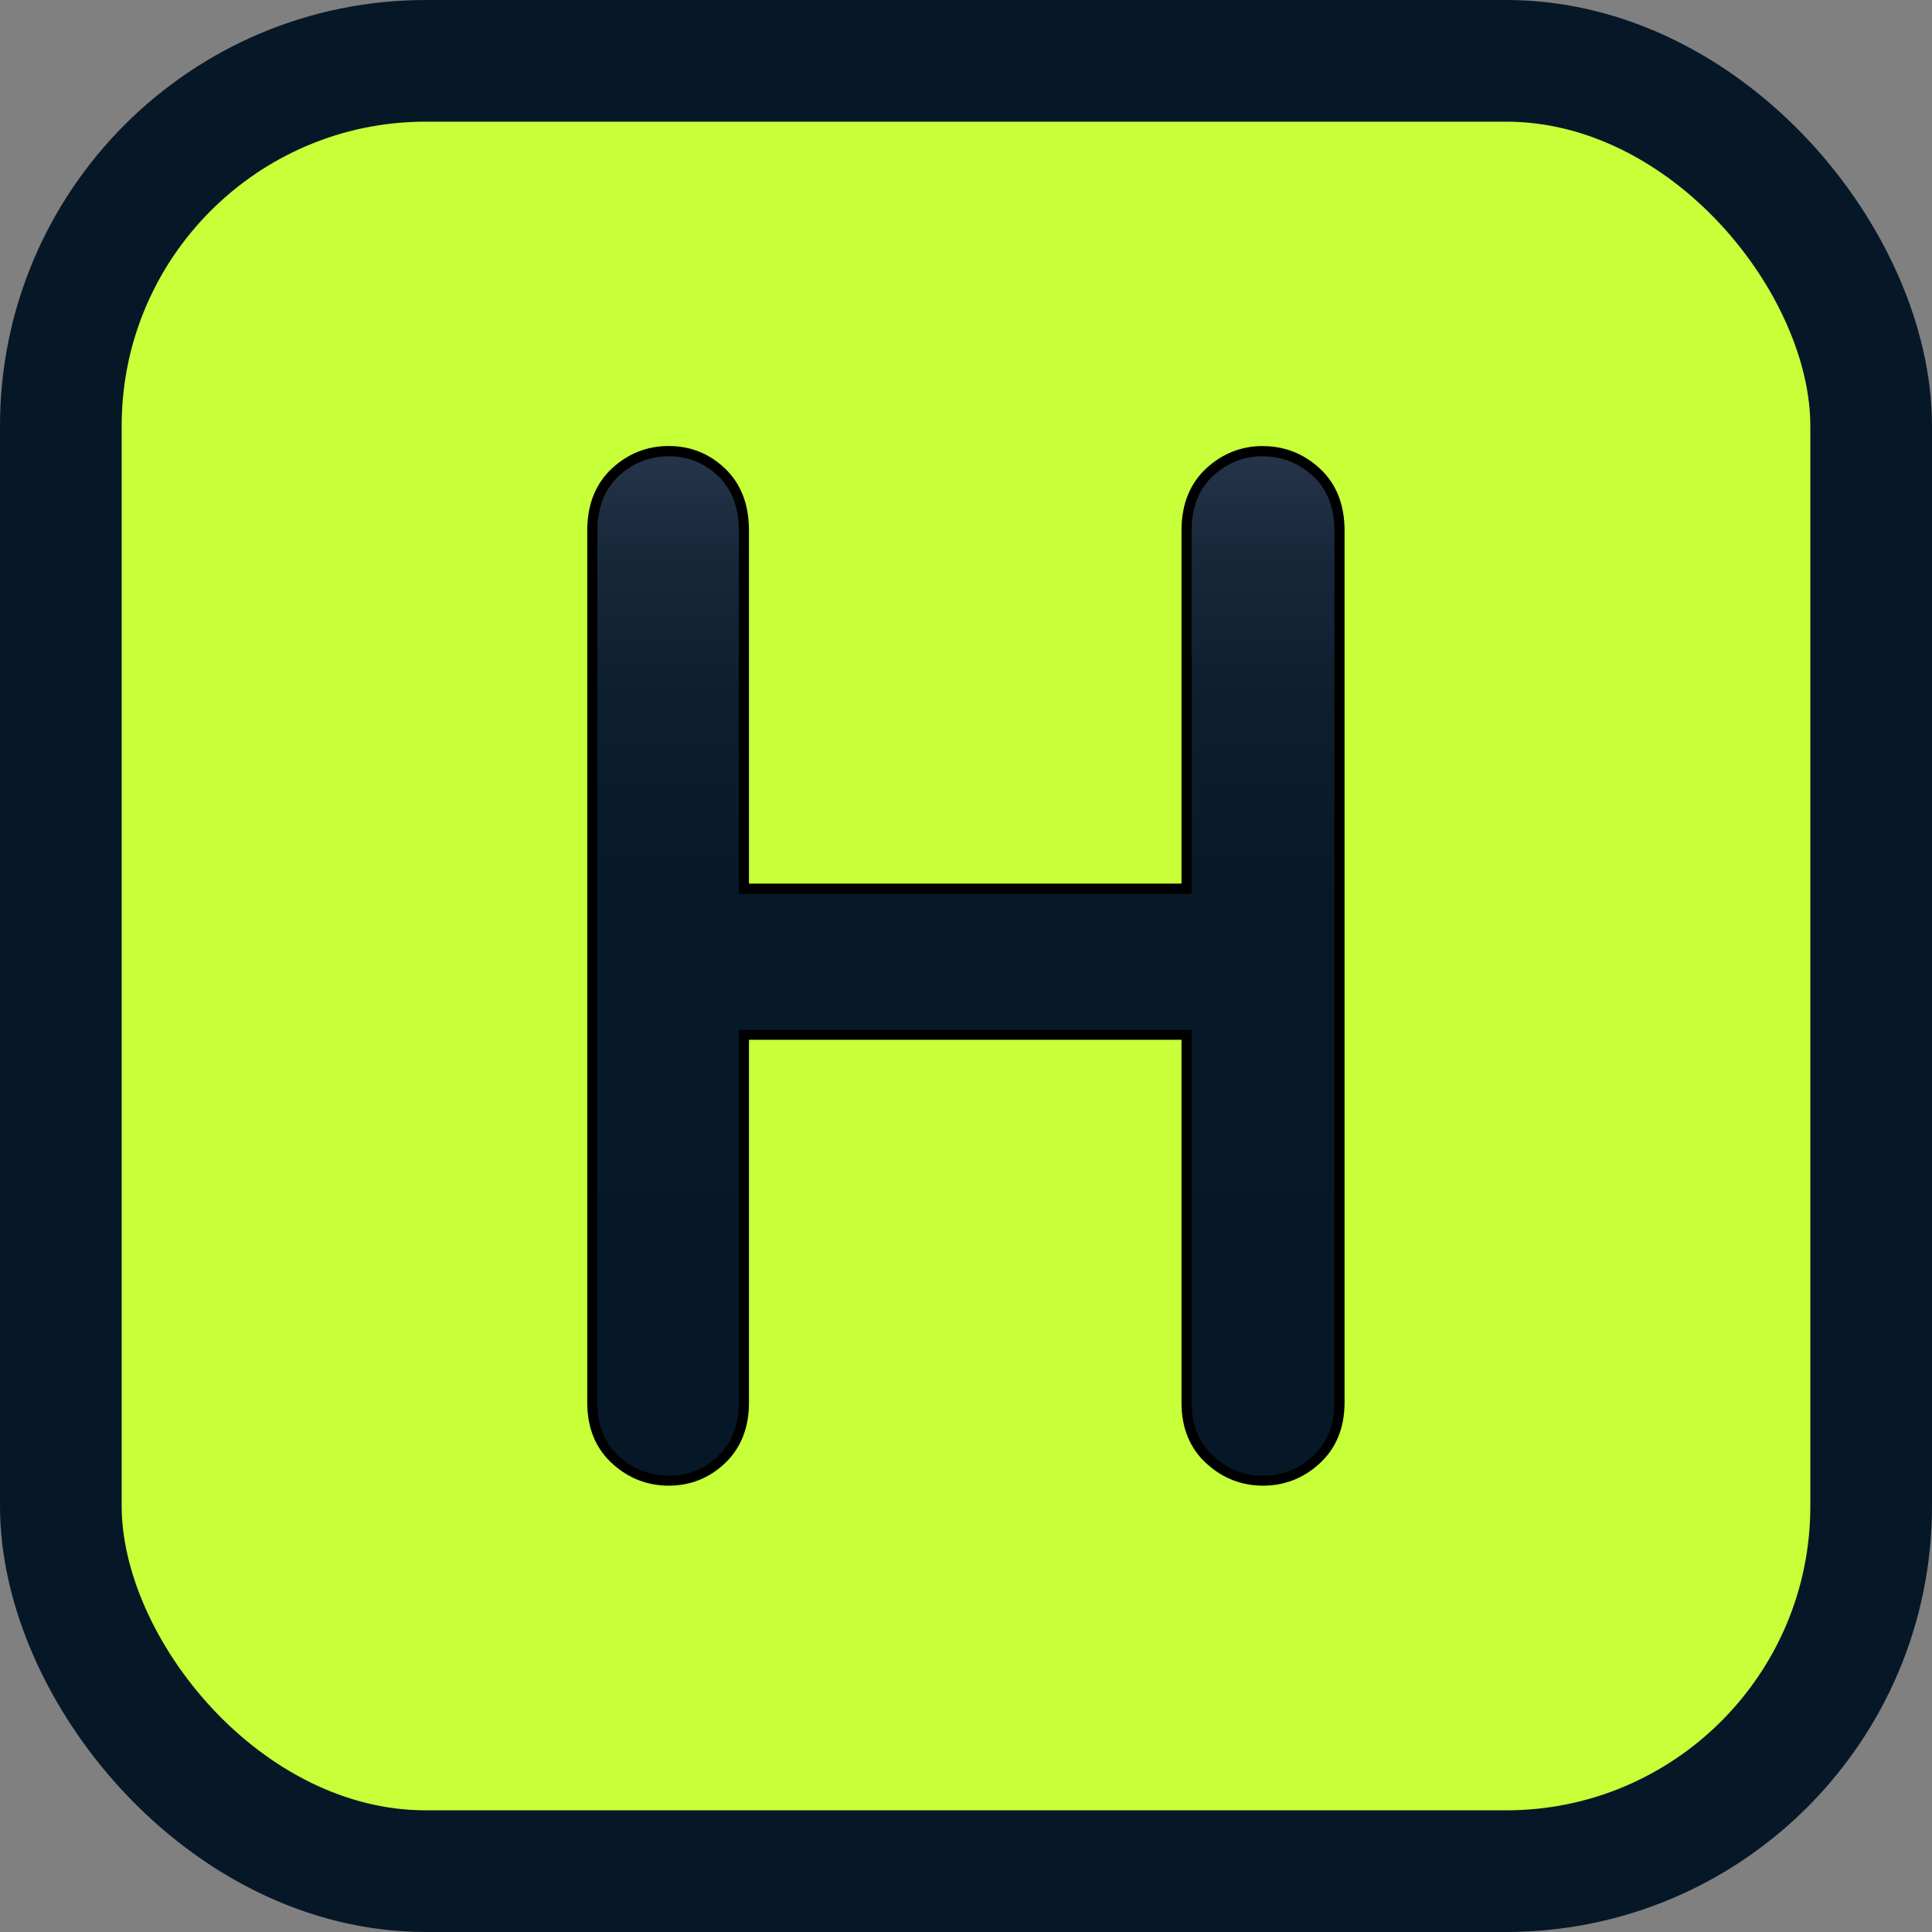 <?xml version="1.0" encoding="UTF-8"?><svg id="Layer_2" xmlns="http://www.w3.org/2000/svg" xmlns:xlink="http://www.w3.org/1999/xlink" viewBox="0 0 190.55 190.55"><rect x="0" y="0" width="190.55" height="190.55" fill="#808080" stroke="none"/><defs><style>.cls-1{fill:url(#linear-gradient);}.cls-2{fill:url(#radial-gradient);stroke:#061827;stroke-miterlimit:10;stroke-width:12px;}</style><radialGradient id="radial-gradient" cx="95.27" cy="95.27" fx="95.27" fy="95.27" r="89.27" gradientUnits="userSpaceOnUse"><stop offset="0" stop-color="#c7ff39"/><stop offset="1" stop-color="#c7ff39"/></radialGradient><linearGradient id="linear-gradient" x1="95.27" y1="44.51" x2="95.27" y2="146.04" gradientUnits="userSpaceOnUse"><stop offset="0" stop-color="#25344a"/><stop offset=".1" stop-color="#18283b"/><stop offset=".24" stop-color="#0d1e2f"/><stop offset=".44" stop-color="#071928"/><stop offset="1" stop-color="#061827"/></linearGradient></defs><g id="Layer_1-2"><rect class="cls-2" x="6" y="6" width="178.55" height="178.55" rx="36" ry="36"/><path class="cls-1" d="m124.57,146.04c-1.98,0-3.74-.69-5.22-2.04-1.54-1.4-2.31-3.3-2.31-5.64v-36.3h-43.66v36.3c0,2.33-.75,4.22-2.23,5.62-1.44,1.37-3.19,2.06-5.18,2.06s-3.74-.69-5.22-2.04c-1.54-1.4-2.31-3.3-2.31-5.64V52.32c0-2.43.78-4.38,2.31-5.78,1.48-1.35,3.24-2.04,5.22-2.04s3.74.69,5.18,2.06c1.48,1.4,2.23,3.34,2.23,5.76v35.34h43.66v-35.34c0-2.44.78-4.38,2.31-5.78,1.49-1.35,3.24-2.04,5.22-2.04s3.74.69,5.22,2.04c1.54,1.4,2.31,3.34,2.31,5.78v86.04c0,2.35-.78,4.24-2.31,5.64-1.48,1.35-3.24,2.04-5.22,2.04Z"/><path d="m124.57,45.01c1.85,0,3.5.64,4.89,1.91,1.43,1.3,2.15,3.12,2.15,5.41v86.04c0,2.2-.72,3.97-2.15,5.27-1.39,1.26-3.03,1.91-4.89,1.91s-3.5-.64-4.89-1.91c-1.43-1.3-2.15-3.07-2.15-5.27v-36.8h-44.66v36.8c0,2.19-.7,3.96-2.07,5.26-1.35,1.28-2.98,1.92-4.84,1.92s-3.5-.64-4.89-1.91c-1.43-1.3-2.15-3.07-2.15-5.27V52.32c0-2.29.72-4.11,2.15-5.41,1.39-1.27,3.03-1.91,4.89-1.91s3.49.65,4.84,1.92c1.37,1.3,2.07,3.12,2.07,5.39v35.84h44.66v-35.84c0-2.29.72-4.11,2.15-5.41,1.39-1.27,3.03-1.91,4.89-1.91m0-1c-2.11,0-3.98.73-5.56,2.17-1.64,1.5-2.48,3.57-2.48,6.15v34.84h-42.66v-34.84c0-2.56-.8-4.62-2.38-6.12-1.54-1.46-3.4-2.2-5.53-2.2s-3.98.73-5.56,2.17c-1.64,1.5-2.48,3.57-2.48,6.15v86.04c0,2.49.83,4.52,2.48,6.01,1.58,1.44,3.45,2.17,5.56,2.17s3.99-.74,5.53-2.2c1.58-1.5,2.38-3.51,2.38-5.98v-35.8h42.66v35.8c0,2.49.83,4.52,2.48,6.01,1.58,1.44,3.45,2.17,5.56,2.17s3.98-.73,5.56-2.17c1.64-1.5,2.48-3.52,2.48-6.01V52.32c0-2.58-.83-4.65-2.48-6.15-1.58-1.44-3.45-2.17-5.56-2.17h0Z"/></g></svg>
